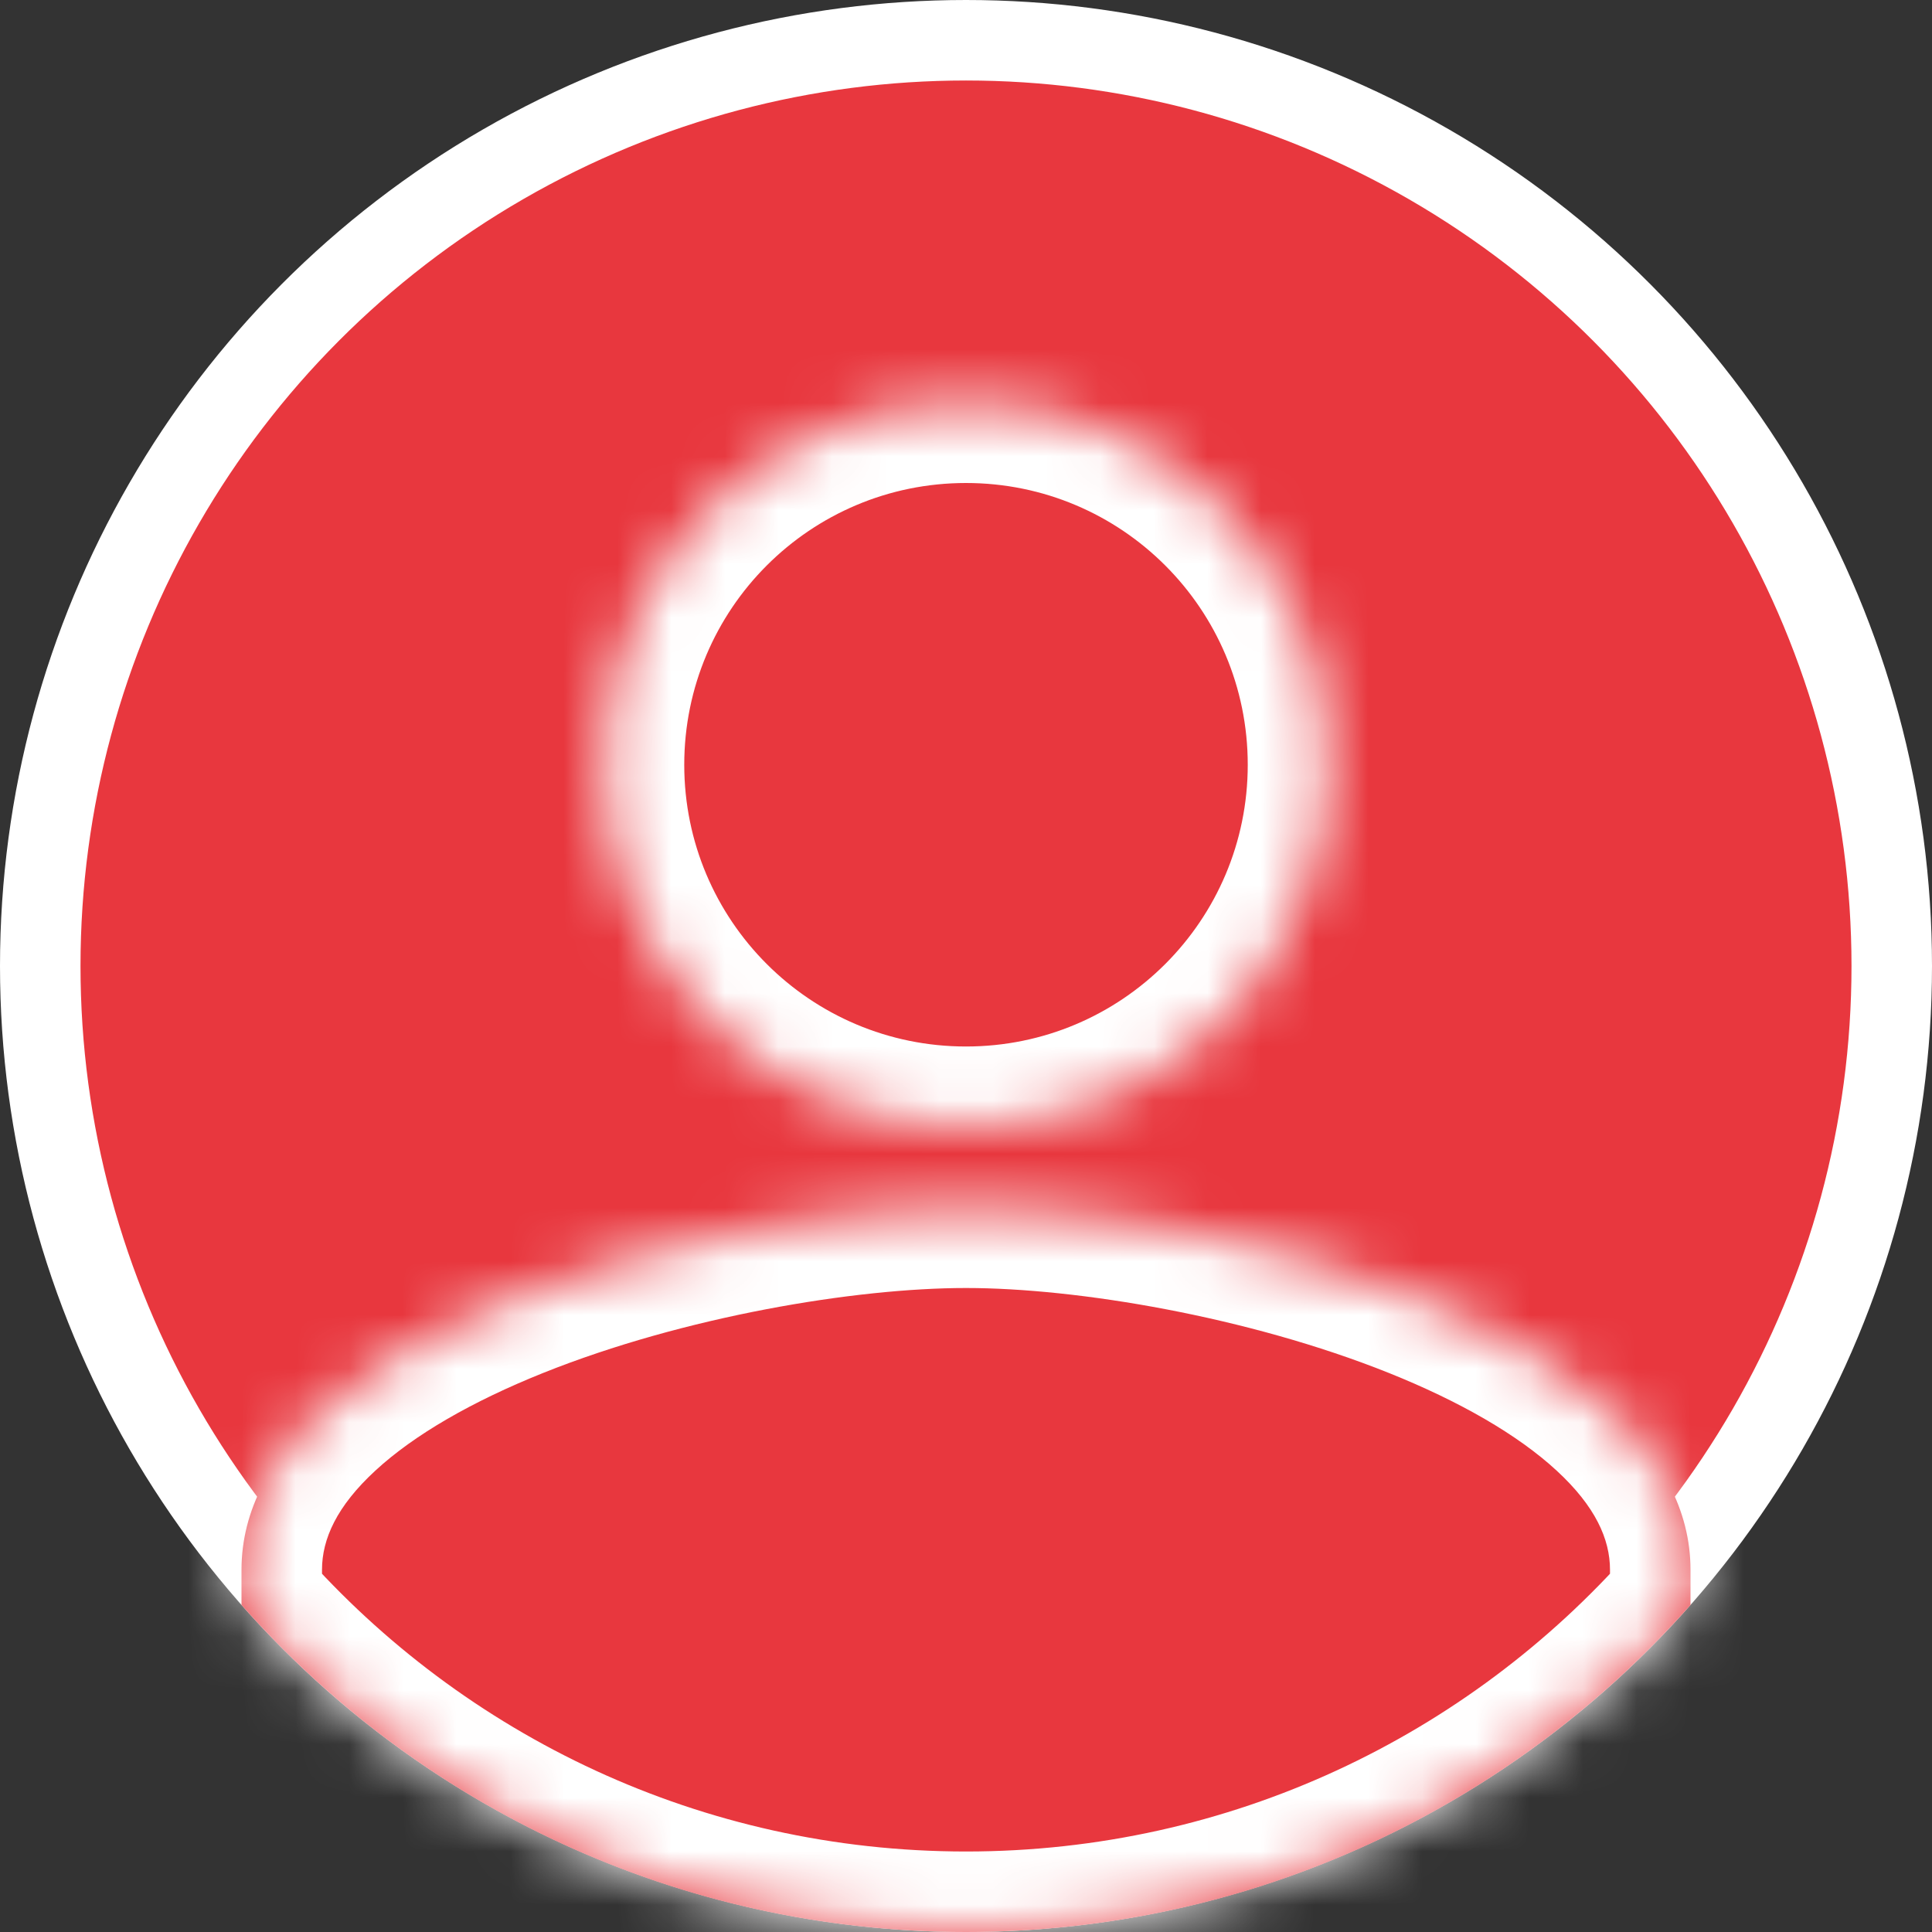 <svg width="36" height="36" viewBox="0 0 36 36" fill="none" xmlns="http://www.w3.org/2000/svg">
<rect x="0" y="0" width="36" height="36" fill="#333333" stroke="none"/>
<g clip-path="url(#clip0_20_185)">
<circle cx="18" cy="18" r="17.25" fill="#E8373E" stroke="white" stroke-width="1.5"/>
<mask id="path-2-inside-1_20_185" fill="white">
<path fill-rule="evenodd" clip-rule="evenodd" d="M4.5 29.906V29.25C4.5 24.761 13.494 22.5 18 22.5C22.506 22.5 31.5 24.761 31.5 29.25V29.906C28.202 33.643 23.376 36 18 36C12.624 36 7.798 33.643 4.5 29.906ZM18 7.5C14.271 7.5 11.25 10.521 11.25 14.25C11.25 17.979 14.271 21 18 21C21.729 21 24.75 17.979 24.75 14.25C24.75 10.521 21.729 7.5 18 7.5Z"/>
</mask>
<path fill-rule="evenodd" clip-rule="evenodd" d="M4.5 29.906V29.25C4.5 24.761 13.494 22.5 18 22.5C22.506 22.5 31.5 24.761 31.5 29.25V29.906C28.202 33.643 23.376 36 18 36C12.624 36 7.798 33.643 4.5 29.906ZM18 7.5C14.271 7.5 11.25 10.521 11.25 14.25C11.25 17.979 14.271 21 18 21C21.729 21 24.75 17.979 24.75 14.25C24.75 10.521 21.729 7.5 18 7.5Z" fill="#E8373E"/>
<path d="M4.5 29.906H3V30.474L3.375 30.899L4.5 29.906ZM31.5 29.906L32.625 30.899L33 30.474V29.906H31.5ZM4.5 29.906H6V29.25H4.5H3V29.906H4.5ZM4.5 29.25H6C6 28.679 6.274 28.067 6.993 27.404C7.722 26.731 8.804 26.111 10.118 25.584C12.749 24.53 15.935 24 18 24V22.5V21C15.56 21 11.995 21.601 9.003 22.799C7.505 23.399 6.057 24.186 4.958 25.199C3.85 26.222 3 27.577 3 29.25H4.5ZM18 22.5V24C20.065 24 23.251 24.53 25.882 25.584C27.196 26.111 28.278 26.731 29.007 27.404C29.726 28.067 30 28.679 30 29.25H31.5H33C33 27.577 32.15 26.222 31.042 25.199C29.943 24.186 28.495 23.399 26.997 22.799C24.005 21.601 20.44 21 18 21V22.5ZM31.5 29.25H30V29.906H31.5H33V29.25H31.5ZM31.5 29.906L30.375 28.914C27.35 32.342 22.928 34.5 18 34.5V36V37.5C23.824 37.5 29.054 34.945 32.625 30.899L31.5 29.906ZM18 36V34.5C13.072 34.5 8.65 32.342 5.625 28.914L4.5 29.906L3.375 30.899C6.946 34.945 12.176 37.5 18 37.5V36ZM11.25 14.25H12.75C12.75 11.349 15.099 9 18 9V7.5V6C13.442 6 9.75 9.692 9.75 14.25H11.25ZM18 21V19.5C15.099 19.5 12.75 17.151 12.75 14.25H11.25H9.75C9.75 18.808 13.442 22.5 18 22.5V21ZM24.75 14.25H23.25C23.25 17.151 20.901 19.5 18 19.5V21V22.5C22.558 22.5 26.25 18.808 26.25 14.25H24.75ZM18 7.5V9C20.901 9 23.25 11.349 23.25 14.25H24.75H26.25C26.25 9.692 22.558 6 18 6V7.5Z" fill="white" mask="url(#path-2-inside-1_20_185)"/>
</g>
<defs>
<clipPath id="clip0_20_185">
<rect width="36" height="36" fill="white"/>
</clipPath>
</defs>
</svg>
